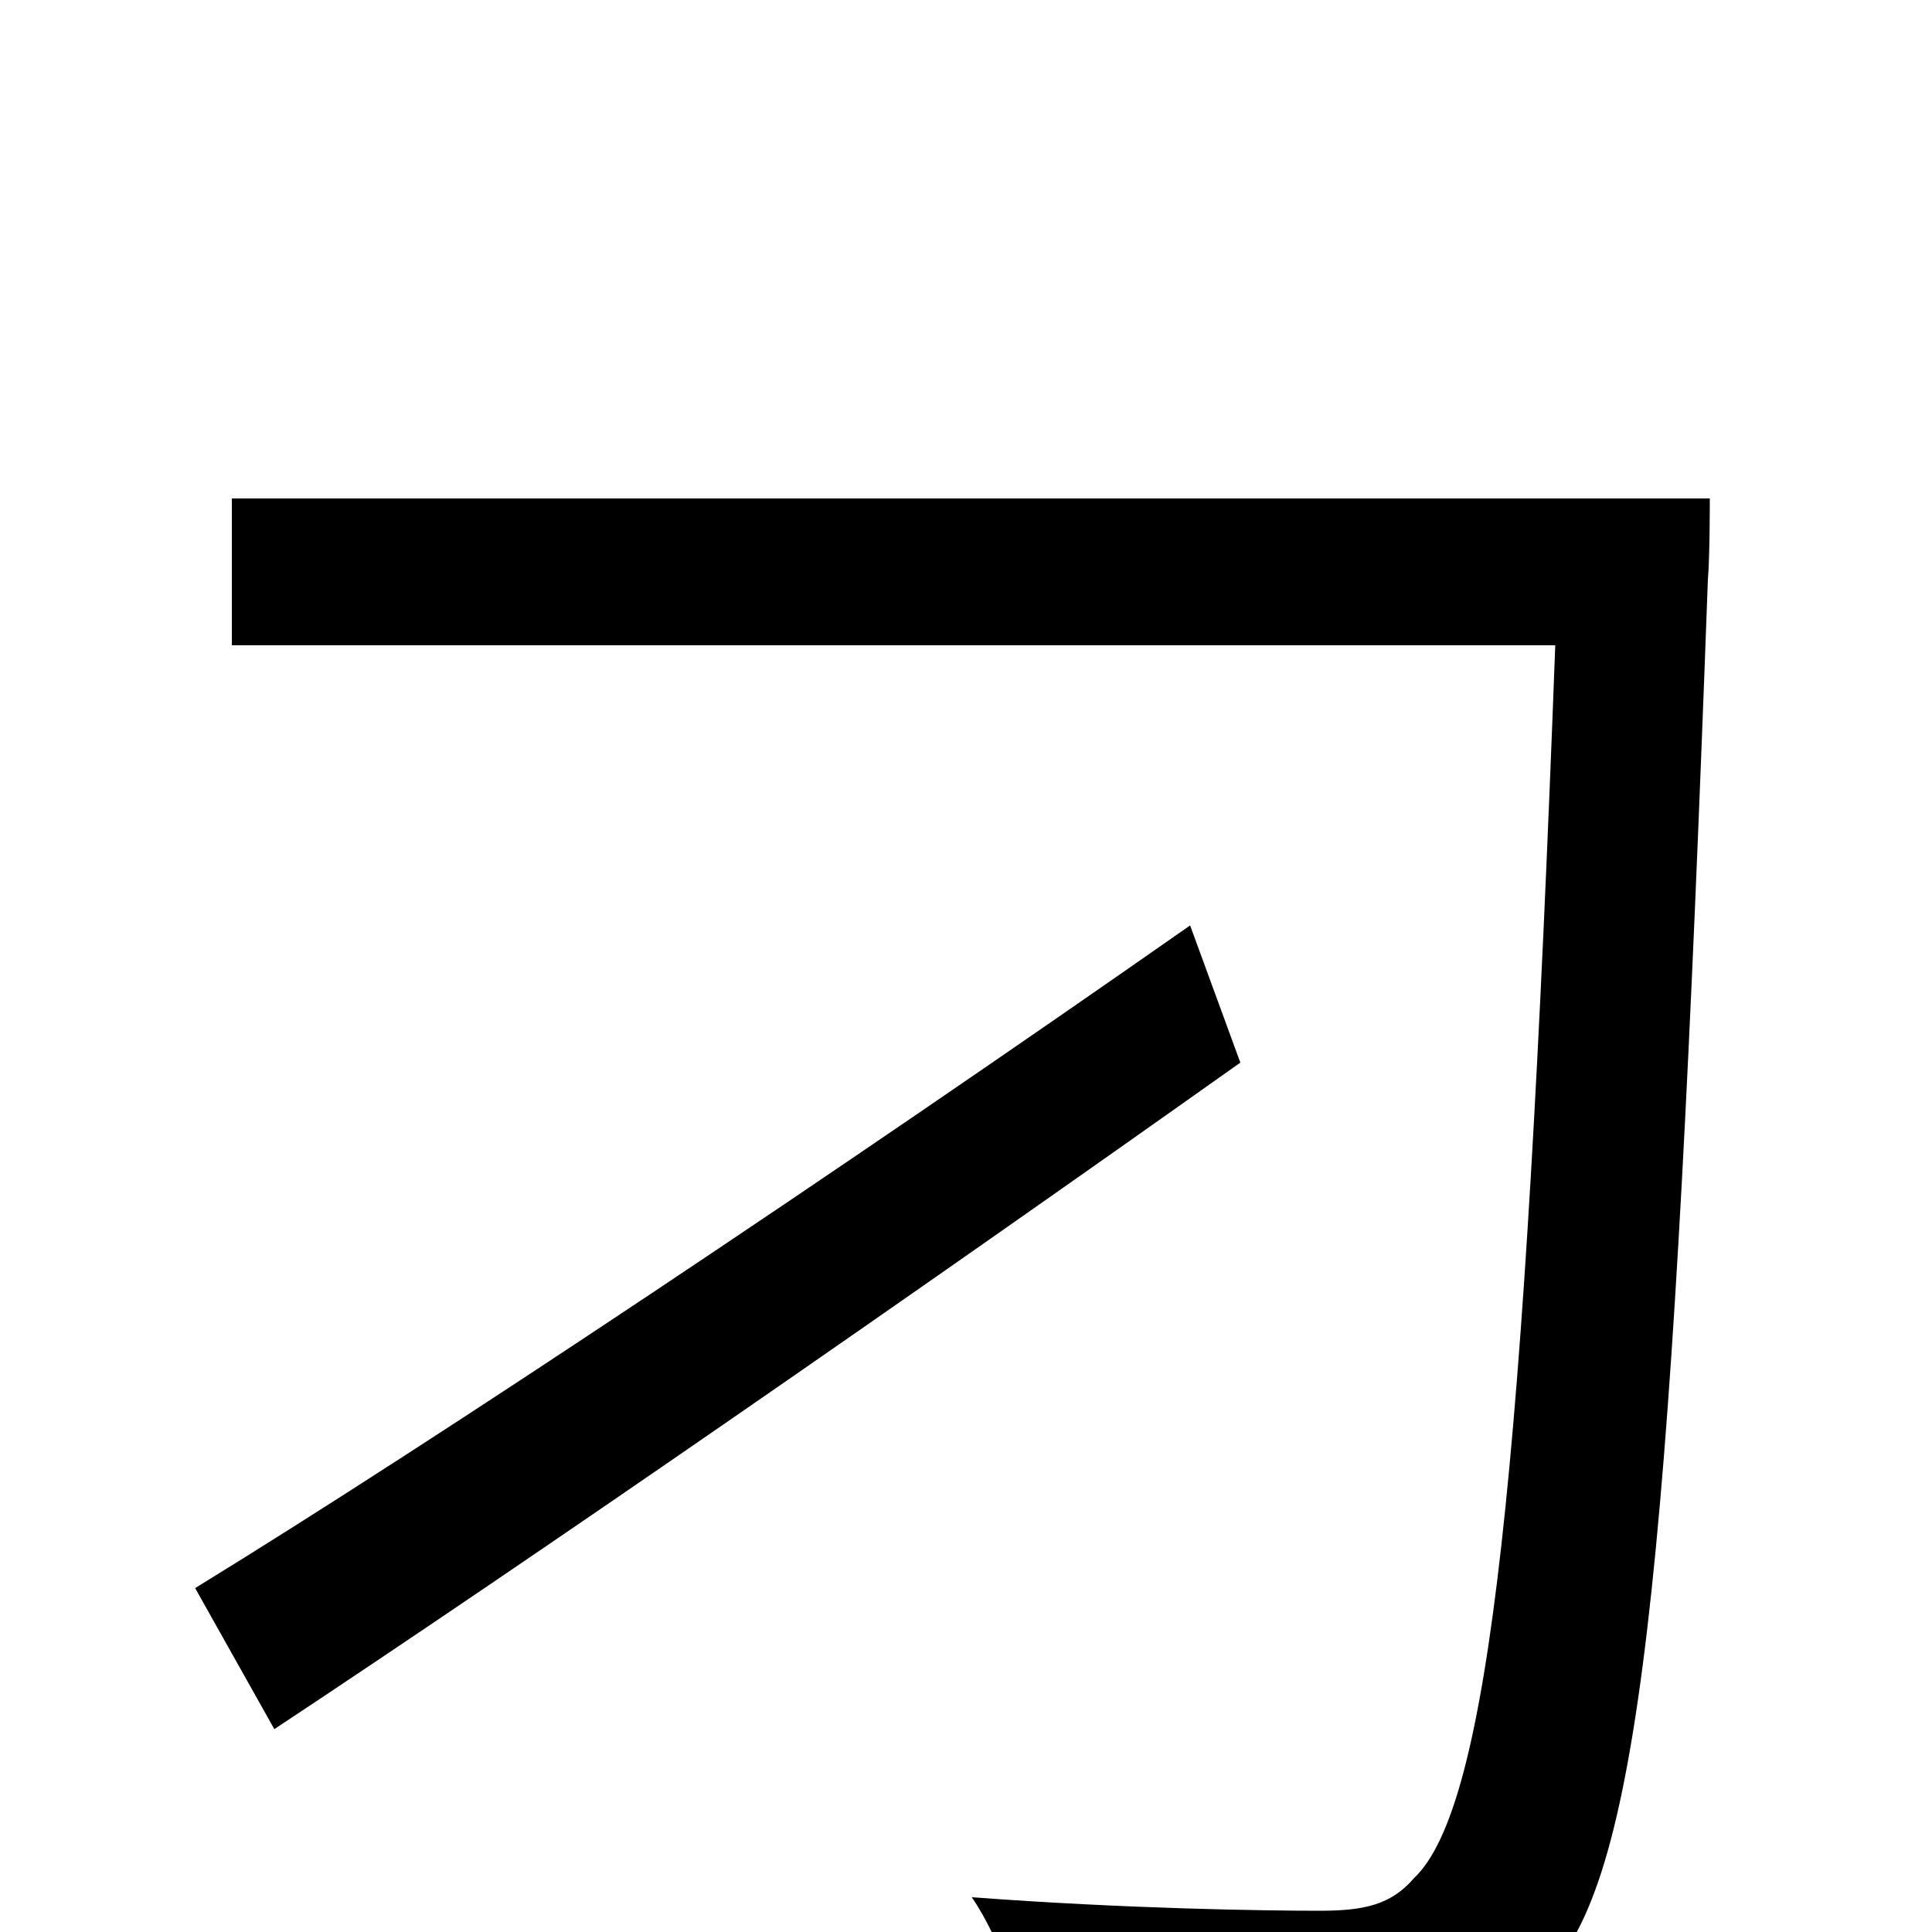 <svg xmlns="http://www.w3.org/2000/svg" viewBox="0 -1000 1000 1000">
	<path fill="#000000" d="M616 -521C433 -393 228 -256 101 -178L142 -105C278 -195 470 -328 642 -450ZM120 -742V-666H805C789 -238 771 -65 732 -28C720 -14 706 -11 683 -11C655 -11 583 -12 503 -18C518 4 530 39 531 62C598 66 671 68 711 64C752 60 778 50 804 18C851 -36 866 -209 884 -700C885 -711 885 -742 885 -742Z"/>
</svg>